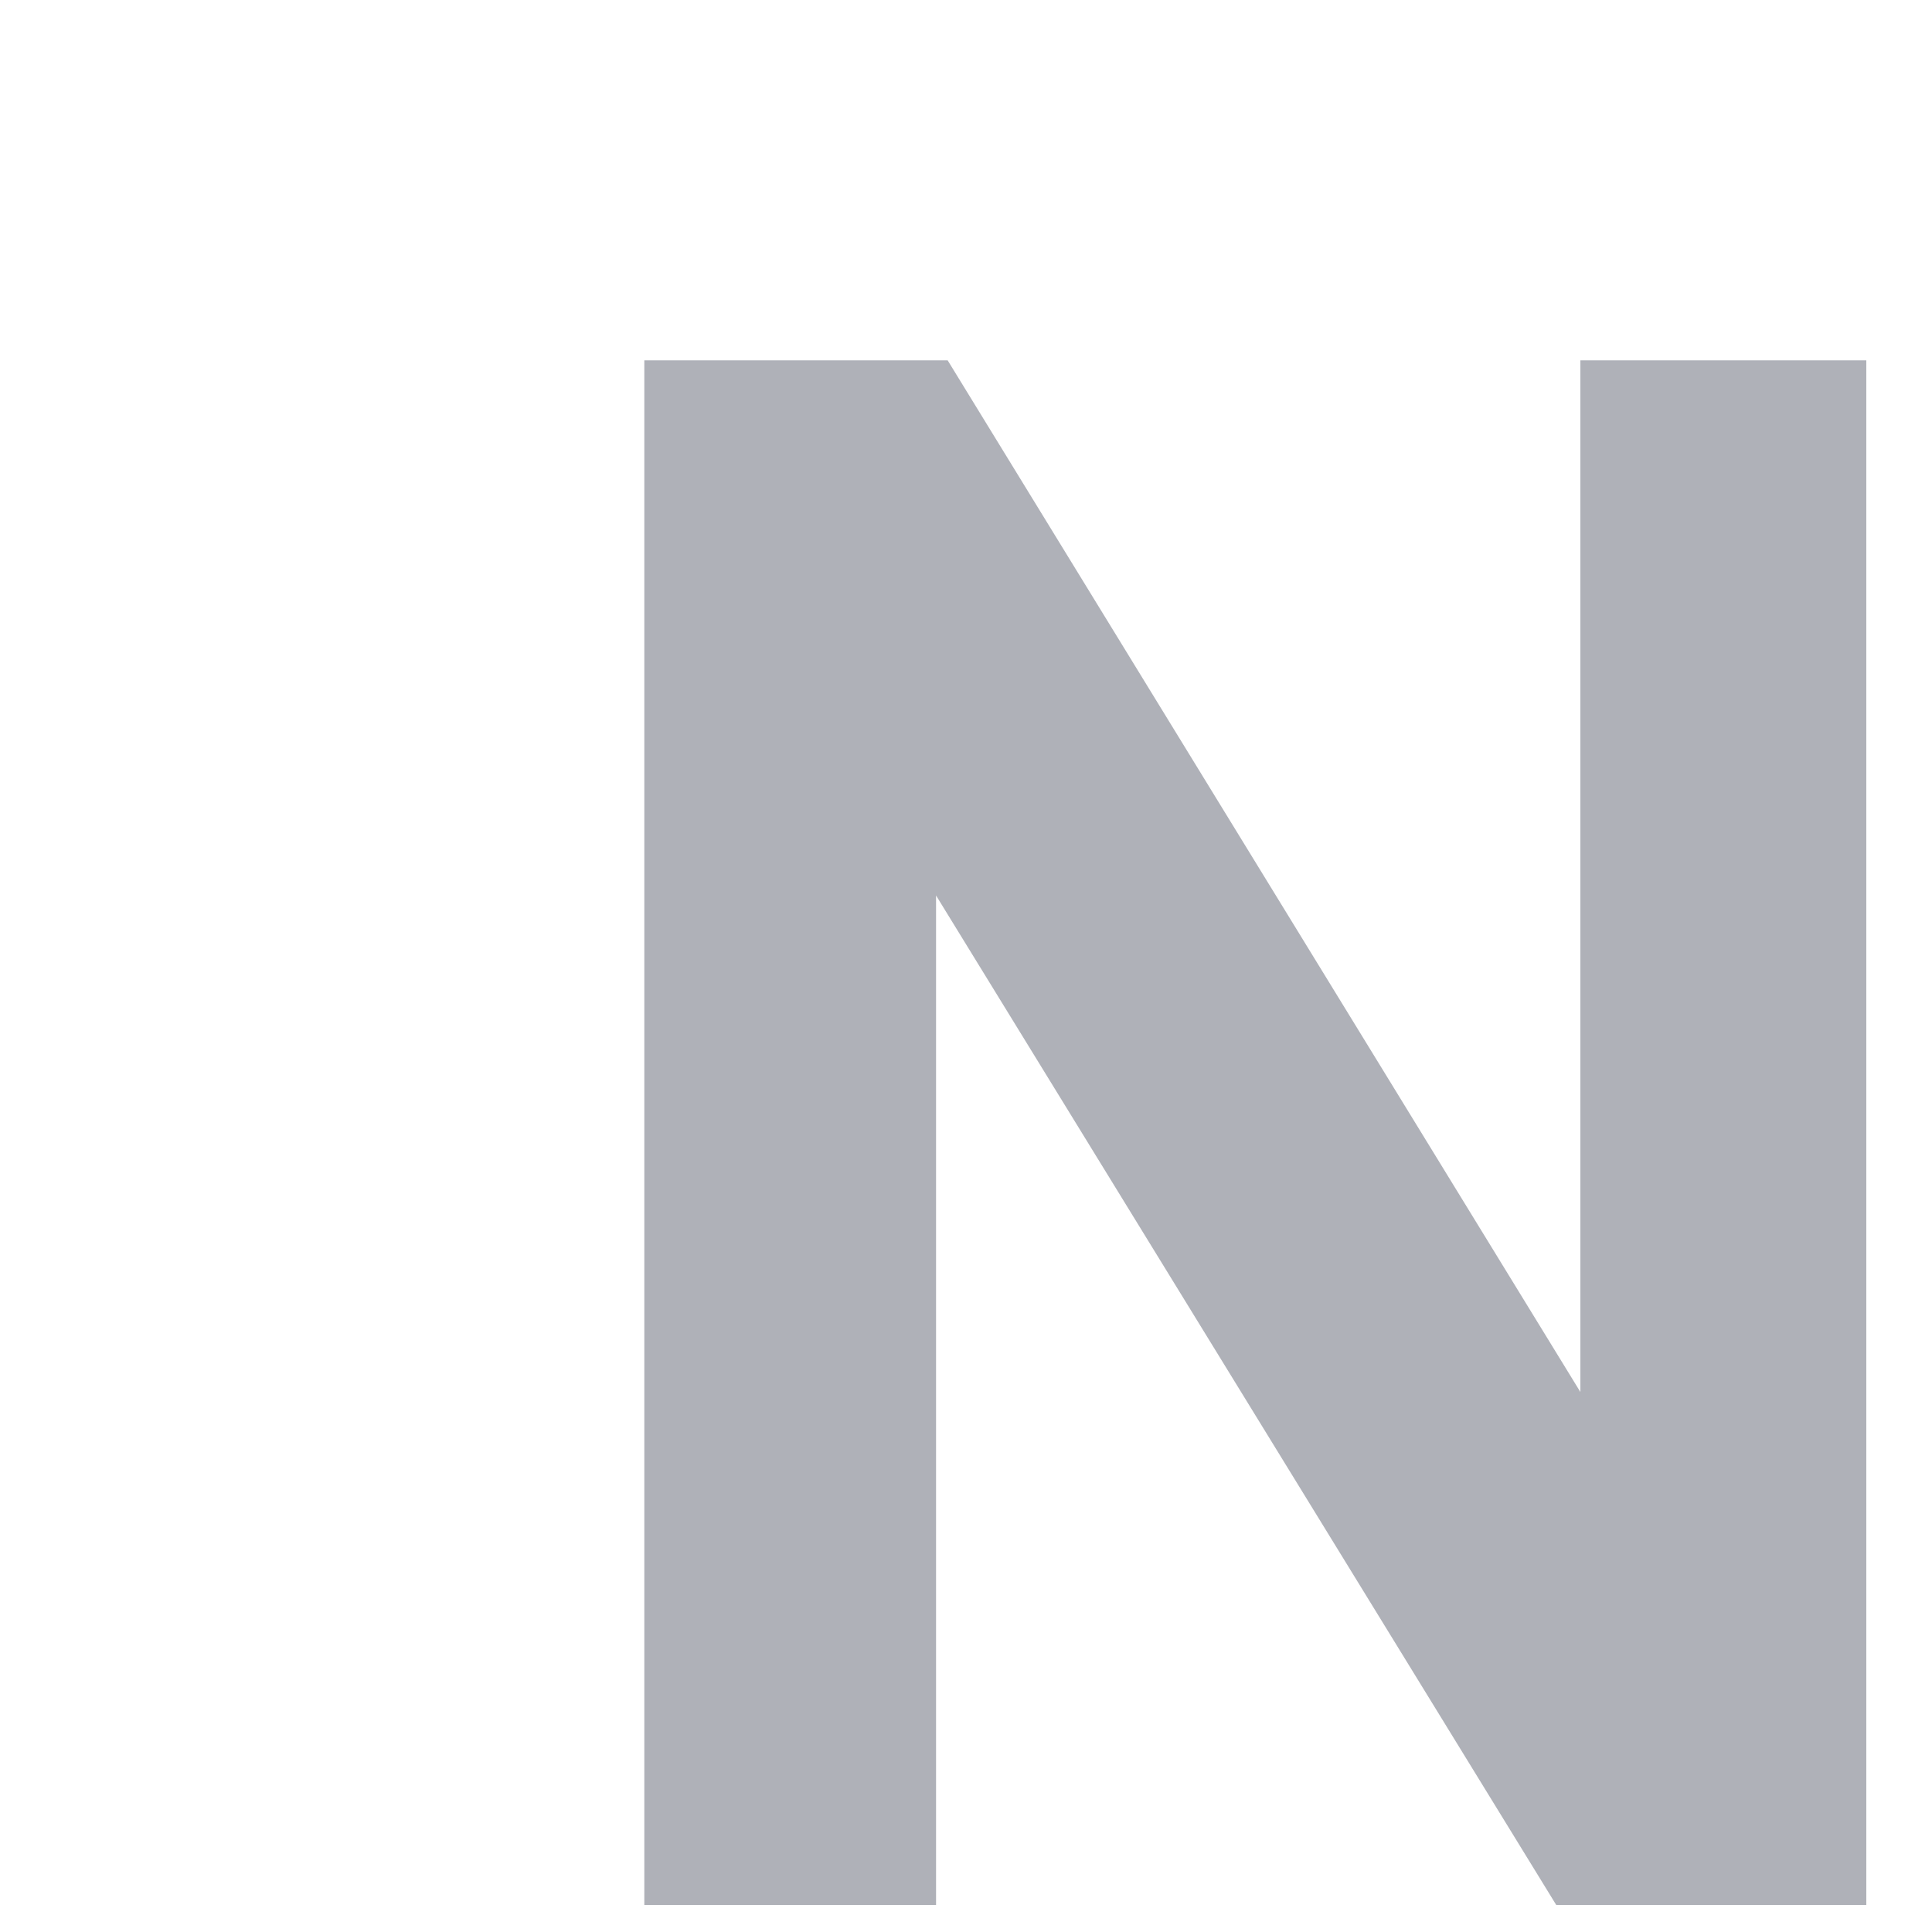 <svg width="2" height="2" viewBox="0 0 2 2" fill="none" xmlns="http://www.w3.org/2000/svg">
<path d="M1.636 1.441L0.981 0.373H0.667V1.972H0.969V0.927L1.611 1.972H1.932V0.373H1.636V1.441Z" fill="#AFB1B8"/>
</svg>
